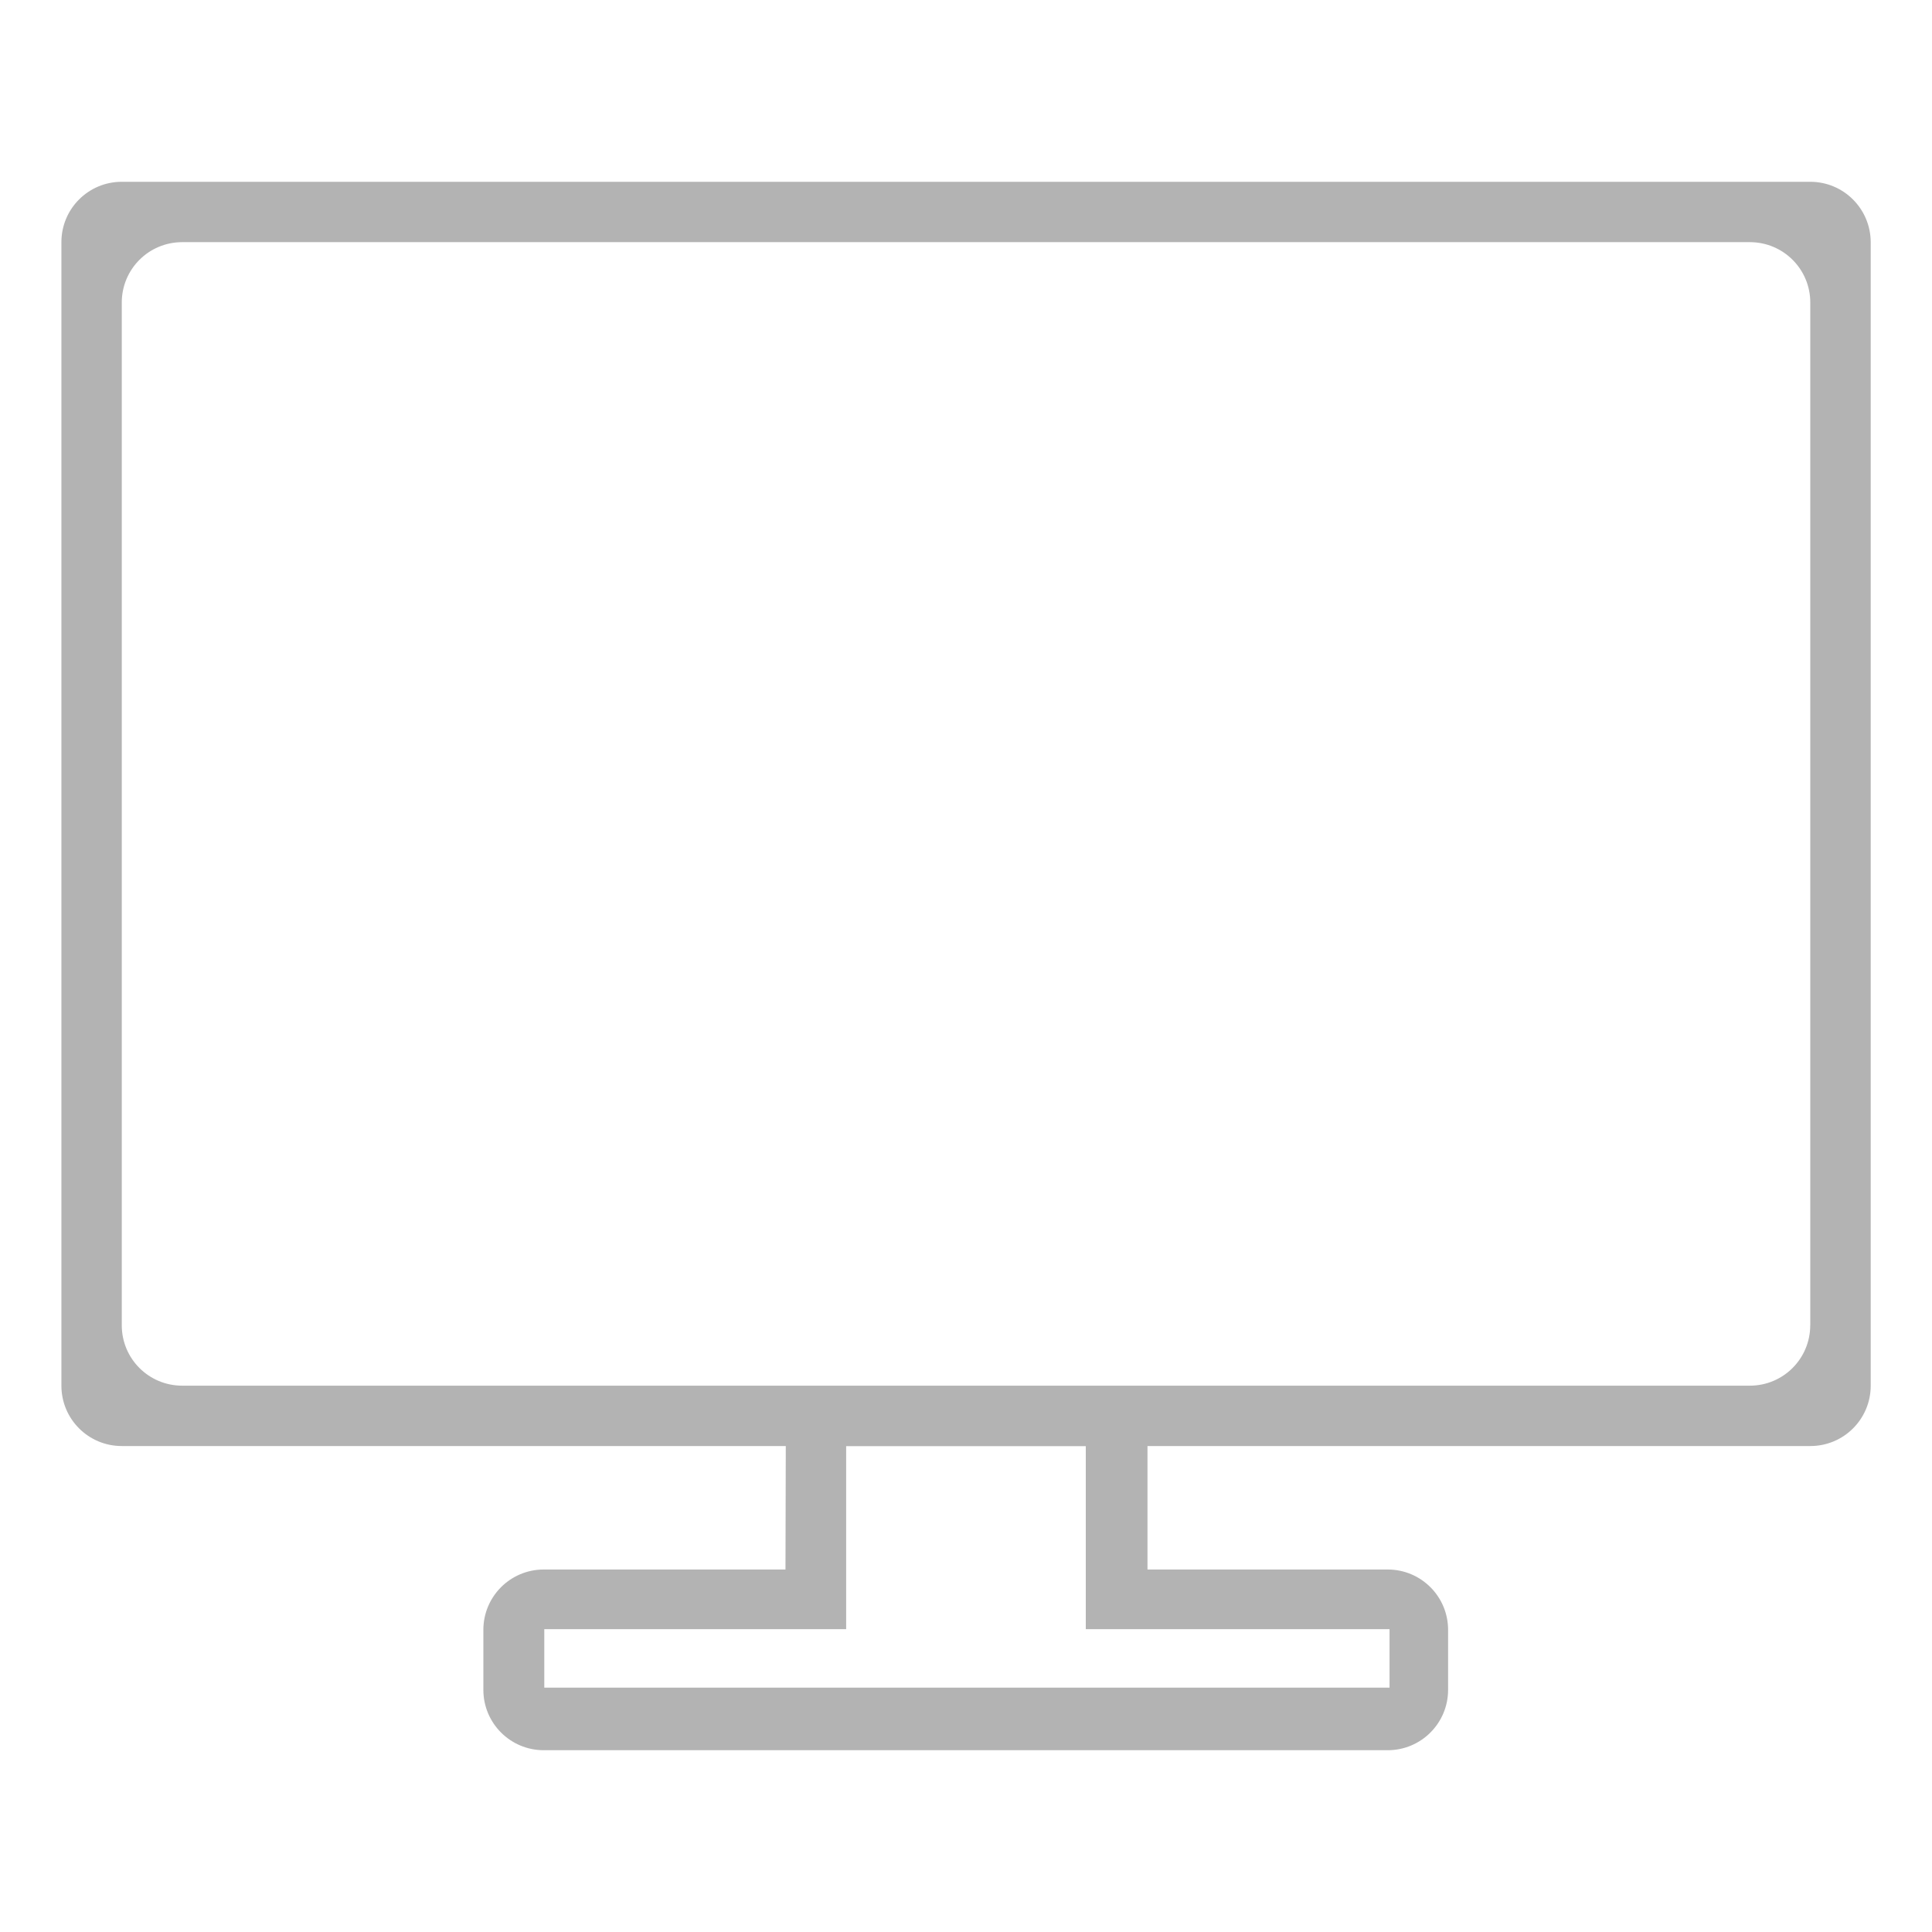 <?xml version="1.0" encoding="utf-8"?>
<!-- Generator: Adobe Illustrator 16.0.0, SVG Export Plug-In . SVG Version: 6.00 Build 0)  -->
<!DOCTYPE svg PUBLIC "-//W3C//DTD SVG 1.1//EN" "http://www.w3.org/Graphics/SVG/1.1/DTD/svg11.dtd">
<svg version="1.1" id="Layer_1" xmlns="http://www.w3.org/2000/svg" xmlns:xlink="http://www.w3.org/1999/xlink" x="0px" y="0px"
	 width="32px" height="32px" viewBox="0 0 32 32" enable-background="new 0 0 32 32" xml:space="preserve">
<g>
	<g>
		<path fill-rule="evenodd" clip-rule="evenodd" fill="#B3B3B3" d="M29.983,3.011H2.017c-0.553,0-1,0.447-1,1v18.94
			c0,0.553,0.447,1,1,1h10.998l-0.005,2.045H9.006c-0.553,0-1,0.448-1,1v0.993c0,0.552,0.447,1,1,1h13.979c0.553,0,1-0.448,1-1
			v-0.993c0-0.552-0.447-1-1-1h-3.979v-2.045h10.979c0.553,0,1-0.447,1-1V4.011C30.983,3.458,30.536,3.011,29.983,3.011z
			 M23.015,26.984v0.969h-14v-0.969h5v-3.031h3.969v3.031H23.015z M29.983,21.951c0,0.553-0.447,1-1,1H3.017c-0.553,0-1-0.447-1-1
			V5.011c0-0.553,0.447-1,1-1h25.967c0.553,0,1,0.447,1,1V21.951z"/>
	</g>
</g>
</svg>
